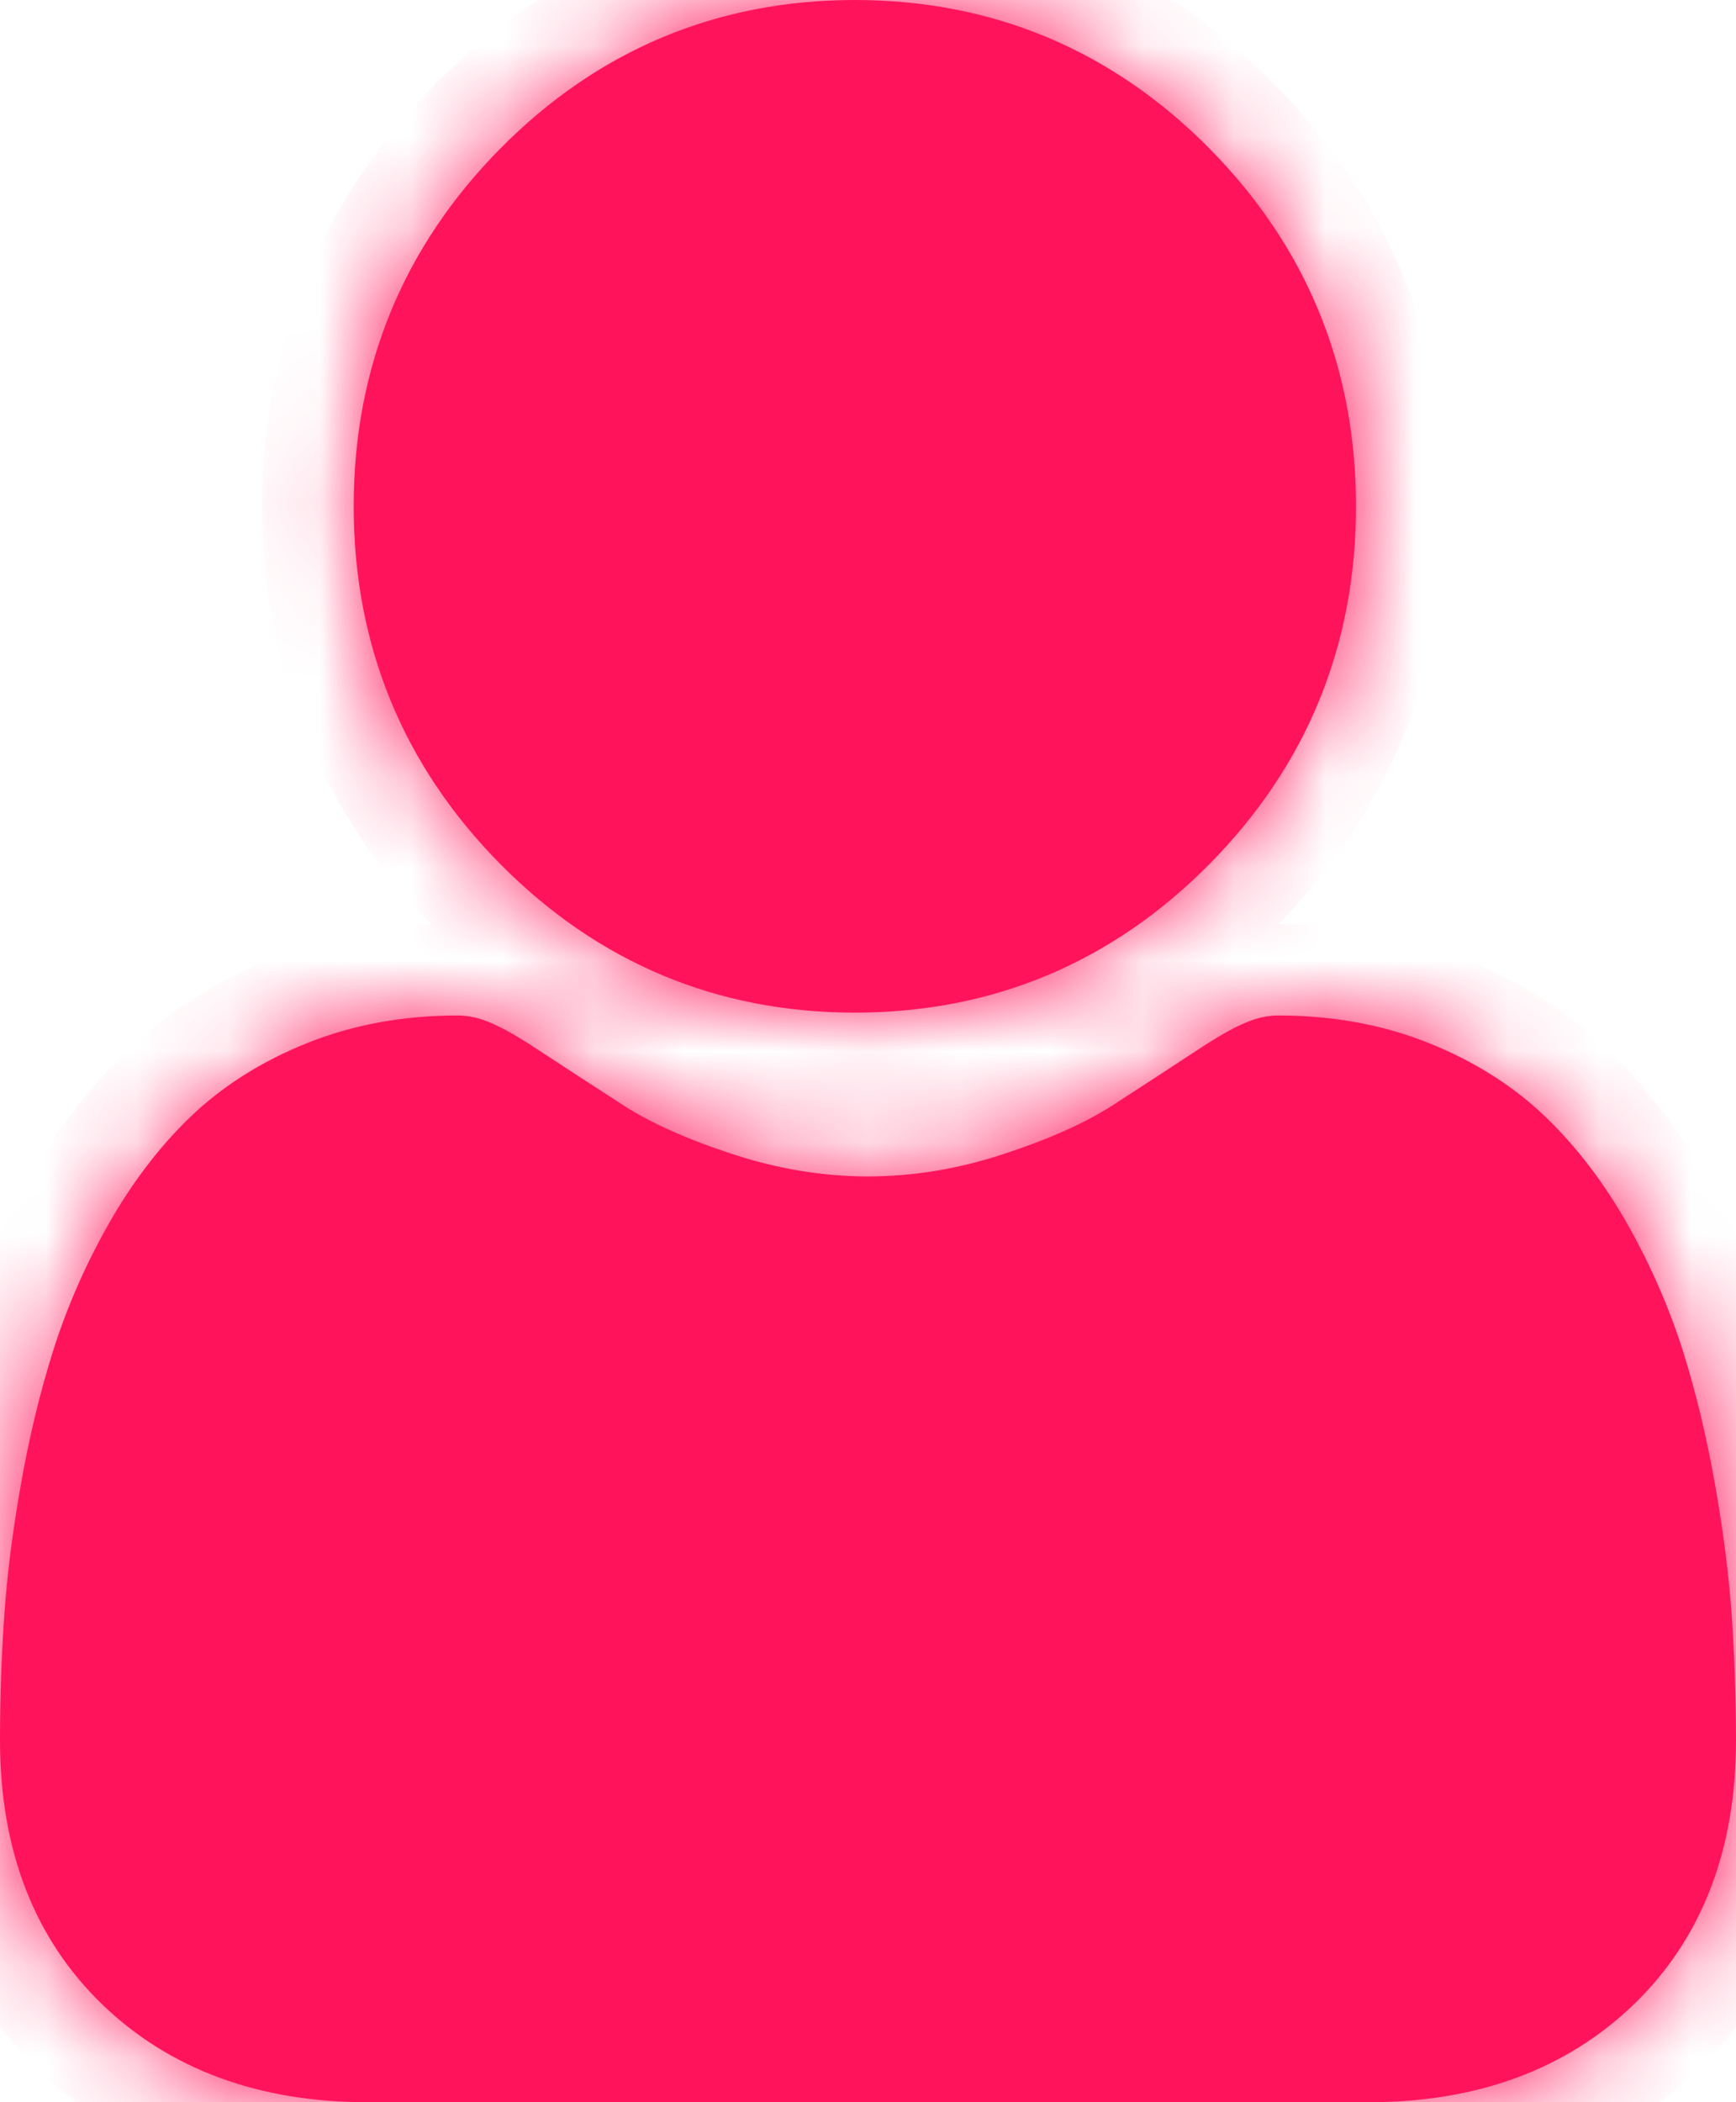 <svg width="19" height="23" viewBox="0 0 19 23" fill="none" xmlns="http://www.w3.org/2000/svg">
<mask id="path-1-inside-1" fill="white">
<path d="M9.356 11.079C10.863 11.079 12.168 10.533 13.235 9.456C14.301 8.379 14.841 7.062 14.841 5.539C14.841 4.018 14.301 2.7 13.235 1.623C12.168 0.546 10.863 0 9.356 0C7.849 0 6.544 0.546 5.478 1.623C4.412 2.7 3.871 4.017 3.871 5.539C3.871 7.062 4.412 8.379 5.478 9.456C6.545 10.533 7.85 11.079 9.356 11.079Z"/>
<path d="M18.954 17.686C18.923 17.238 18.861 16.749 18.769 16.233C18.677 15.712 18.558 15.221 18.416 14.771C18.268 14.307 18.068 13.848 17.821 13.409C17.564 12.952 17.262 12.555 16.924 12.228C16.57 11.886 16.137 11.611 15.636 11.411C15.136 11.211 14.583 11.11 13.991 11.11C13.758 11.11 13.534 11.206 13.099 11.492C12.832 11.668 12.52 11.871 12.171 12.097C11.872 12.289 11.468 12.468 10.969 12.631C10.482 12.79 9.988 12.871 9.499 12.871C9.011 12.871 8.517 12.79 8.03 12.631C7.531 12.469 7.127 12.289 6.829 12.097C6.483 11.874 6.17 11.67 5.899 11.492C5.466 11.206 5.241 11.11 5.008 11.11C4.416 11.11 3.863 11.211 3.364 11.411C2.863 11.611 2.429 11.886 2.075 12.228C1.737 12.555 1.435 12.953 1.179 13.409C0.931 13.848 0.731 14.307 0.584 14.771C0.441 15.221 0.322 15.712 0.23 16.233C0.138 16.748 0.076 17.237 0.046 17.686C0.015 18.126 0 18.583 0 19.044C0 20.245 0.378 21.217 1.123 21.934C1.859 22.641 2.833 23 4.017 23H14.983C16.167 23 17.141 22.641 17.877 21.934C18.622 21.218 19 20.245 19 19.044C19 18.581 18.984 18.124 18.954 17.686Z"/>
</mask>
<path d="M9.356 11.079C10.863 11.079 12.168 10.533 13.235 9.456C14.301 8.379 14.841 7.062 14.841 5.539C14.841 4.018 14.301 2.7 13.235 1.623C12.168 0.546 10.863 0 9.356 0C7.849 0 6.544 0.546 5.478 1.623C4.412 2.7 3.871 4.017 3.871 5.539C3.871 7.062 4.412 8.379 5.478 9.456C6.545 10.533 7.85 11.079 9.356 11.079Z" fill="#FF145B"/>
<path d="M18.954 17.686C18.923 17.238 18.861 16.749 18.769 16.233C18.677 15.712 18.558 15.221 18.416 14.771C18.268 14.307 18.068 13.848 17.821 13.409C17.564 12.952 17.262 12.555 16.924 12.228C16.57 11.886 16.137 11.611 15.636 11.411C15.136 11.211 14.583 11.11 13.991 11.11C13.758 11.11 13.534 11.206 13.099 11.492C12.832 11.668 12.52 11.871 12.171 12.097C11.872 12.289 11.468 12.468 10.969 12.631C10.482 12.79 9.988 12.871 9.499 12.871C9.011 12.871 8.517 12.79 8.03 12.631C7.531 12.469 7.127 12.289 6.829 12.097C6.483 11.874 6.17 11.67 5.899 11.492C5.466 11.206 5.241 11.11 5.008 11.11C4.416 11.11 3.863 11.211 3.364 11.411C2.863 11.611 2.429 11.886 2.075 12.228C1.737 12.555 1.435 12.953 1.179 13.409C0.931 13.848 0.731 14.307 0.584 14.771C0.441 15.221 0.322 15.712 0.23 16.233C0.138 16.748 0.076 17.237 0.046 17.686C0.015 18.126 0 18.583 0 19.044C0 20.245 0.378 21.217 1.123 21.934C1.859 22.641 2.833 23 4.017 23H14.983C16.167 23 17.141 22.641 17.877 21.934C18.622 21.218 19 20.245 19 19.044C19 18.581 18.984 18.124 18.954 17.686Z" fill="#FF145B"/>
<path d="M13.235 9.456L12.524 8.753L12.524 8.753L13.235 9.456ZM13.235 1.623L13.945 0.919L13.945 0.919L13.235 1.623ZM5.478 9.456L4.768 10.16L4.768 10.16L5.478 9.456ZM18.954 17.686L17.956 17.754L17.956 17.755L18.954 17.686ZM18.769 16.233L19.754 16.058L19.754 16.058L18.769 16.233ZM18.416 14.771L17.462 15.073L17.462 15.073L18.416 14.771ZM17.821 13.409L16.949 13.899V13.899L17.821 13.409ZM16.924 12.228L16.229 12.947L16.229 12.947L16.924 12.228ZM15.636 11.411L16.007 10.482L16.007 10.482L15.636 11.411ZM13.099 11.492L12.55 10.656L12.549 10.657L13.099 11.492ZM12.171 12.097L12.712 12.938L12.713 12.937L12.171 12.097ZM10.969 12.631L10.659 11.681L10.658 11.681L10.969 12.631ZM8.03 12.631L8.34 11.681L8.34 11.681L8.03 12.631ZM6.829 12.097L6.287 12.937L6.287 12.937L6.829 12.097ZM5.899 11.492L5.349 12.327L5.35 12.327L5.899 11.492ZM3.364 11.411L3.735 12.339L3.735 12.339L3.364 11.411ZM2.075 12.228L1.38 11.509L1.38 11.509L2.075 12.228ZM1.179 13.409L2.05 13.899L2.05 13.899L1.179 13.409ZM0.584 14.771L-0.369 14.469L-0.37 14.47L0.584 14.771ZM0.23 16.233L-0.755 16.058L-0.755 16.058L0.23 16.233ZM0.046 17.686L1.043 17.755L1.043 17.755L0.046 17.686ZM1.123 21.934L0.43 22.654L0.43 22.655L1.123 21.934ZM17.877 21.934L17.184 21.213L17.184 21.213L17.877 21.934ZM19 19.044H20V19.044L19 19.044ZM9.356 12.079C11.132 12.079 12.692 11.425 13.945 10.16L12.524 8.753C11.645 9.641 10.595 10.079 9.356 10.079V12.079ZM13.945 10.16C15.198 8.895 15.841 7.324 15.841 5.539H13.841C13.841 6.799 13.404 7.864 12.524 8.753L13.945 10.16ZM15.841 5.539C15.841 3.755 15.198 2.184 13.945 0.919L12.524 2.326C13.404 3.215 13.841 4.28 13.841 5.539H15.841ZM13.945 0.919C12.692 -0.346 11.132 -1 9.356 -1V1C10.595 1 11.644 1.438 12.524 2.326L13.945 0.919ZM9.356 -1C7.58 -1 6.02 -0.346 4.767 0.919L6.189 2.326C7.068 1.438 8.118 1 9.356 1V-1ZM4.767 0.919C3.515 2.184 2.871 3.755 2.871 5.539H4.871C4.871 4.28 5.309 3.215 6.189 2.326L4.767 0.919ZM2.871 5.539C2.871 7.324 3.515 8.895 4.768 10.16L6.189 8.753C5.309 7.864 4.871 6.799 4.871 5.539H2.871ZM4.768 10.16C6.021 11.425 7.581 12.079 9.356 12.079V10.079C8.118 10.079 7.069 9.641 6.189 8.753L4.768 10.16ZM19.952 17.617C19.918 17.128 19.851 16.603 19.754 16.058L17.785 16.407C17.871 16.894 17.928 17.347 17.956 17.754L19.952 17.617ZM19.754 16.058C19.655 15.499 19.526 14.965 19.369 14.469L17.462 15.073C17.59 15.476 17.699 15.925 17.785 16.407L19.754 16.058ZM19.369 14.469C19.2 13.937 18.972 13.415 18.692 12.918L16.949 13.899C17.164 14.281 17.337 14.677 17.462 15.073L19.369 14.469ZM18.692 12.918C18.393 12.387 18.034 11.91 17.619 11.509L16.229 12.947C16.49 13.2 16.735 13.518 16.949 13.899L18.692 12.918ZM17.619 11.509C17.163 11.069 16.617 10.726 16.007 10.482L15.264 12.339C15.656 12.496 15.977 12.704 16.229 12.947L17.619 11.509ZM16.007 10.482C15.378 10.231 14.697 10.11 13.991 10.11V12.11C14.469 12.11 14.895 12.191 15.264 12.339L16.007 10.482ZM13.991 10.11C13.435 10.11 12.99 10.367 12.55 10.656L13.649 12.327C13.852 12.194 13.958 12.137 14.014 12.113C14.052 12.097 14.032 12.11 13.991 12.11V10.11ZM12.549 10.657C12.285 10.831 11.975 11.032 11.629 11.256L12.713 12.937C13.064 12.71 13.379 12.505 13.649 12.327L12.549 10.657ZM11.63 11.256C11.429 11.385 11.112 11.533 10.659 11.681L11.279 13.582C11.825 13.404 12.316 13.192 12.712 12.938L11.63 11.256ZM10.658 11.681C10.267 11.809 9.877 11.871 9.499 11.871V13.871C10.098 13.871 10.697 13.772 11.28 13.582L10.658 11.681ZM9.499 11.871C9.122 11.871 8.732 11.809 8.34 11.681L7.719 13.582C8.302 13.772 8.901 13.871 9.499 13.871V11.871ZM8.34 11.681C7.887 11.533 7.571 11.385 7.37 11.256L6.287 12.937C6.683 13.192 7.174 13.404 7.719 13.582L8.34 11.681ZM7.371 11.257C7.027 11.035 6.717 10.833 6.449 10.656L5.35 12.327C5.624 12.508 5.939 12.713 6.287 12.937L7.371 11.257ZM6.449 10.656C6.009 10.367 5.564 10.11 5.008 10.11V12.11C4.967 12.11 4.947 12.097 4.984 12.113C5.041 12.137 5.147 12.193 5.349 12.327L6.449 10.656ZM5.008 10.11C4.302 10.11 3.621 10.231 2.992 10.482L3.735 12.339C4.105 12.191 4.53 12.11 5.008 12.11V10.11ZM2.992 10.482C2.383 10.726 1.836 11.068 1.38 11.509L2.77 12.947C3.022 12.704 3.343 12.496 3.735 12.339L2.992 10.482ZM1.38 11.509C0.965 11.911 0.606 12.387 0.307 12.918L2.05 13.899C2.264 13.518 2.509 13.2 2.77 12.947L1.38 11.509ZM0.307 12.918C0.027 13.415 -0.201 13.937 -0.369 14.469L1.537 15.074C1.663 14.676 1.835 14.281 2.05 13.899L0.307 12.918ZM-0.37 14.47C-0.526 14.965 -0.655 15.499 -0.755 16.058L1.215 16.407C1.3 15.925 1.409 15.477 1.537 15.073L-0.37 14.47ZM-0.755 16.058C-0.851 16.603 -0.919 17.128 -0.952 17.618L1.043 17.755C1.071 17.346 1.128 16.893 1.215 16.407L-0.755 16.058ZM-0.952 17.618C-0.984 18.082 -1 18.561 -1 19.044H1C1 18.605 1.015 18.171 1.043 17.755L-0.952 17.618ZM-1 19.044C-1 20.469 -0.543 21.719 0.43 22.654L1.816 21.213C1.299 20.715 1 20.021 1 19.044H-1ZM0.43 22.655C1.382 23.57 2.619 24 4.017 24V22C3.047 22 2.336 21.713 1.816 21.213L0.43 22.655ZM4.017 24H14.983V22H4.017V24ZM14.983 24C16.381 24 17.617 23.57 18.57 22.655L17.184 21.213C16.664 21.713 15.953 22 14.983 22V24ZM18.57 22.655C19.543 21.719 20 20.47 20 19.044H18C18 20.021 17.701 20.716 17.184 21.213L18.57 22.655ZM20 19.044C20 18.559 19.984 18.079 19.952 17.616L17.956 17.755C17.985 18.169 18 18.603 18 19.045L20 19.044Z" fill="#FF145B" mask="url(#path-1-inside-1)"/>
</svg>
